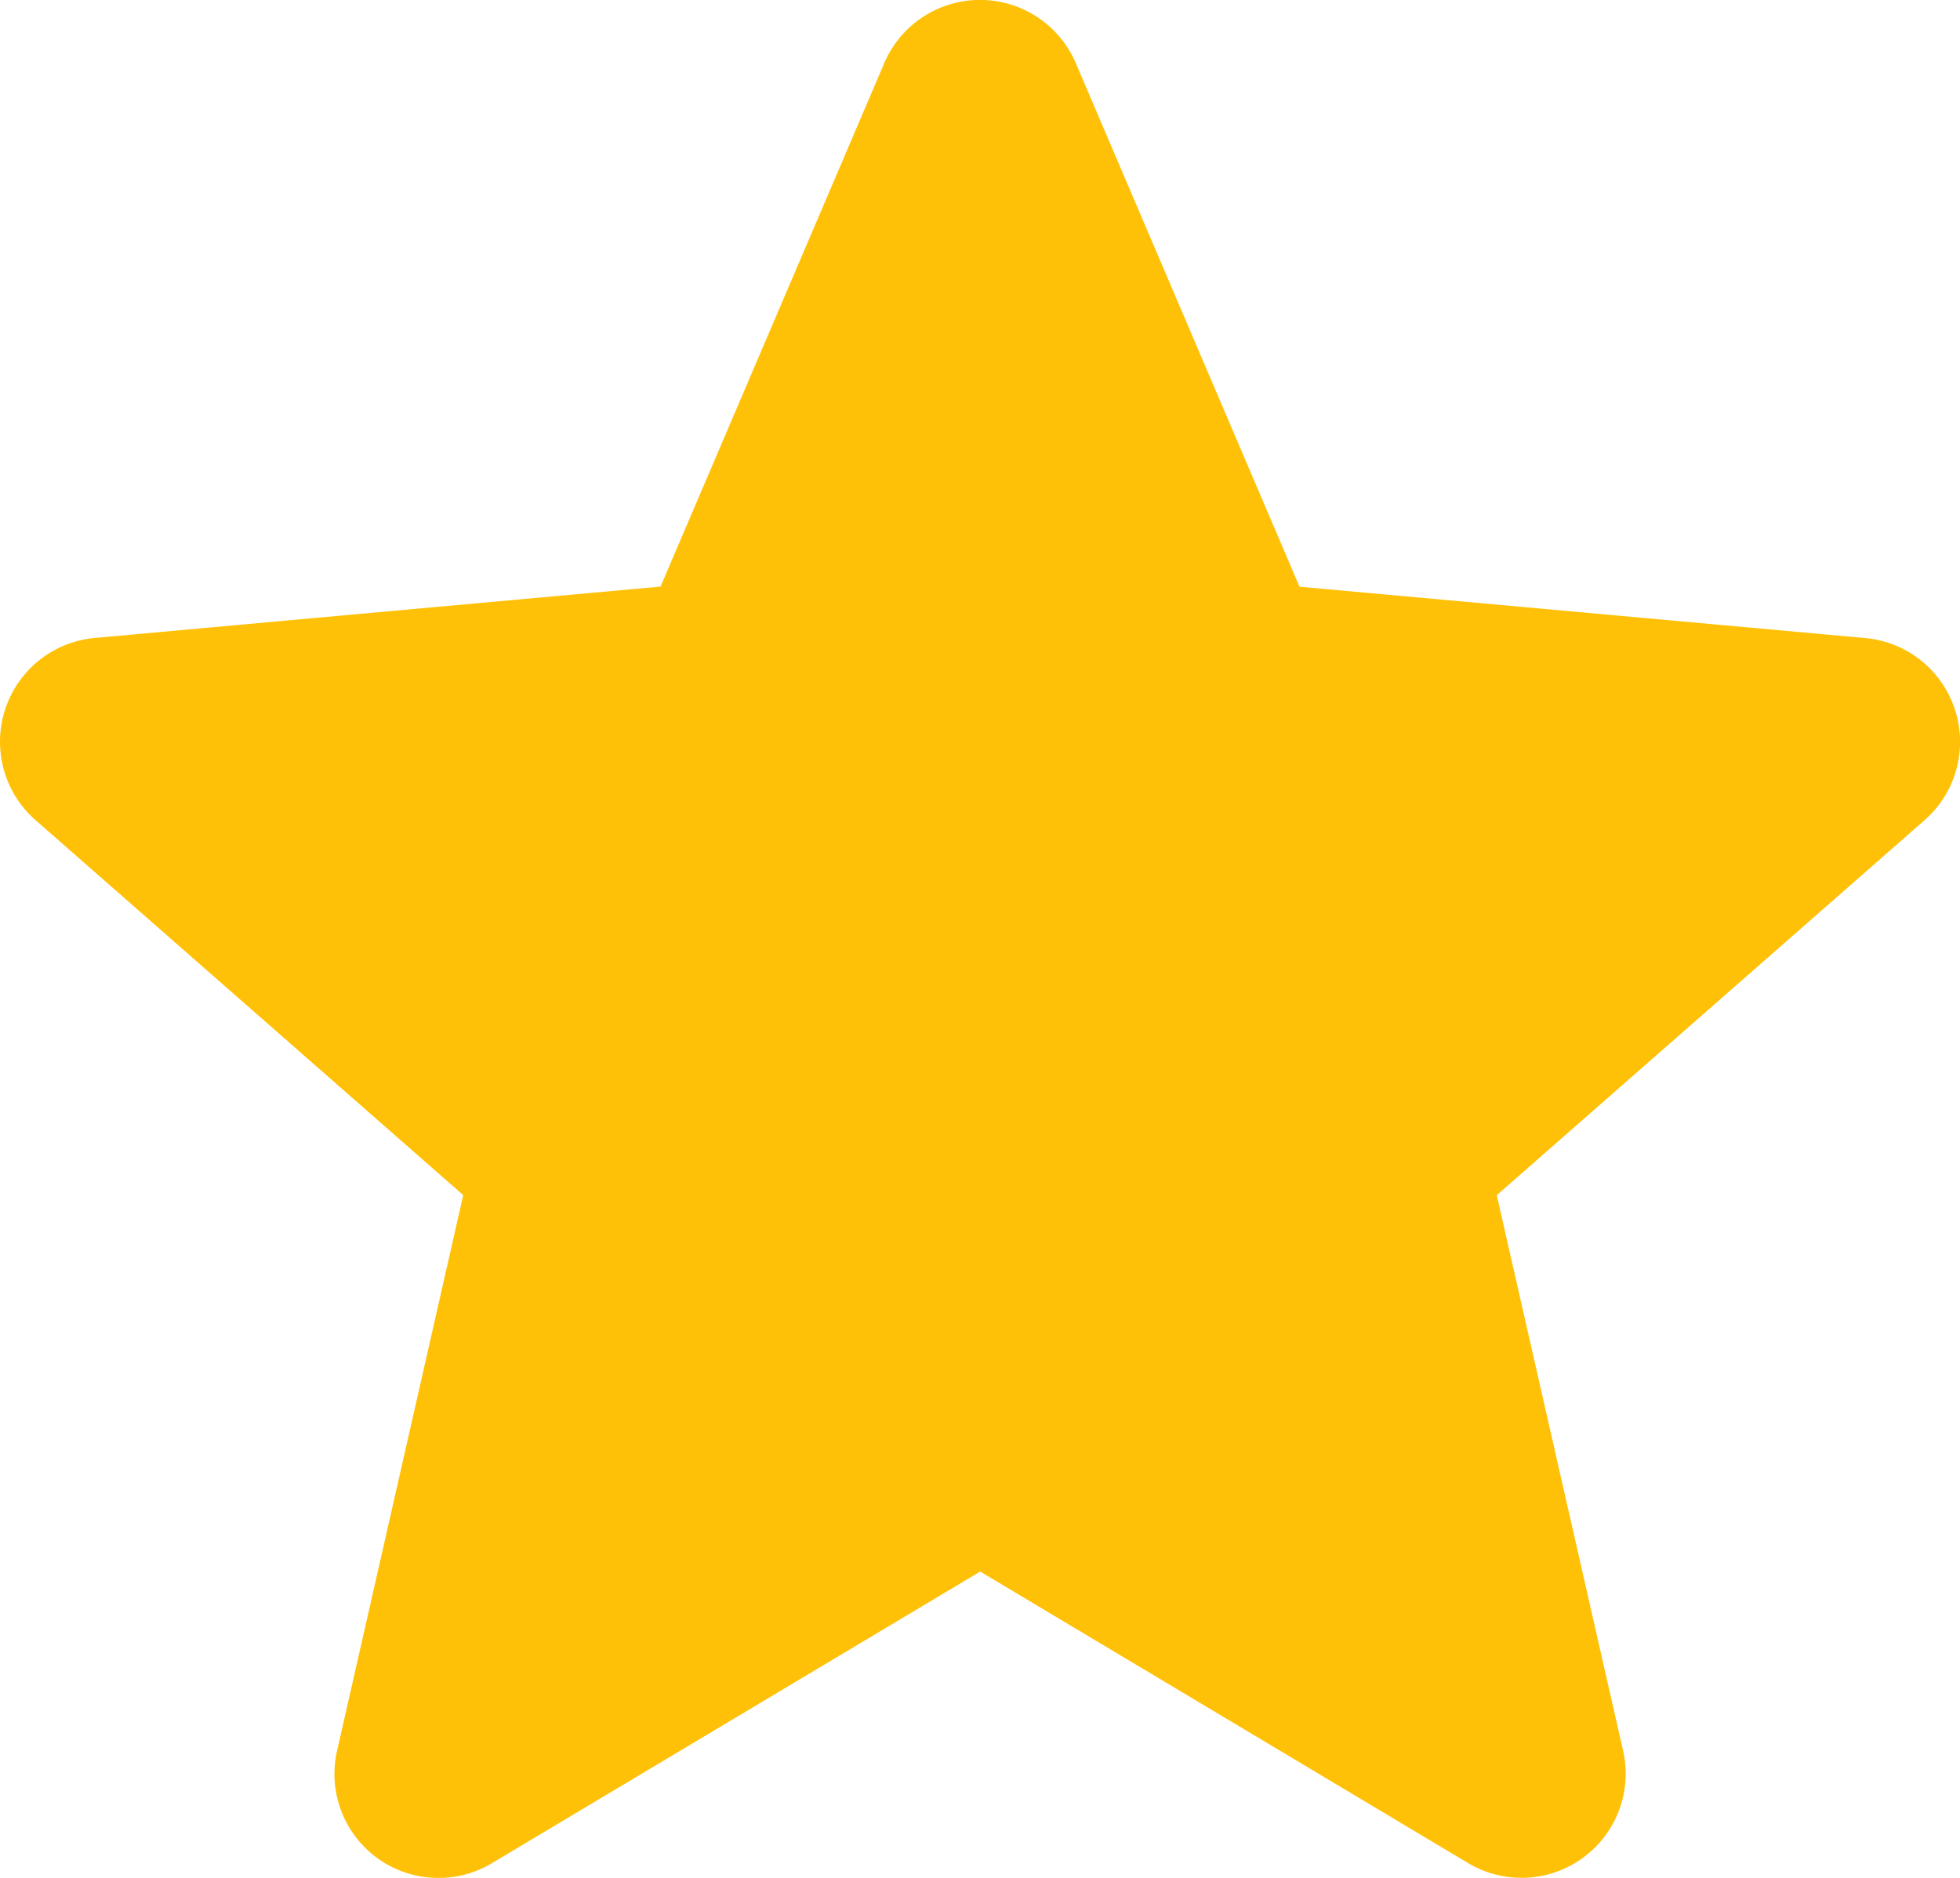 <svg xmlns="http://www.w3.org/2000/svg" width="31.598" height="30.281" viewBox="0 0 31.598 30.281">
  <path id="star" d="M31.516,11.934A1.676,1.676,0,0,0,30.07,10.78l-9.12-.828L17.344,1.51a1.679,1.679,0,0,0-3.089,0l-3.606,8.44-9.122.828a1.681,1.681,0,0,0-.953,2.939l6.894,6.046L5.435,28.719a1.677,1.677,0,0,0,2.5,1.814l7.867-4.7,7.864,4.7a1.679,1.679,0,0,0,2.5-1.814L24.13,19.764l6.894-6.045a1.68,1.68,0,0,0,.493-1.785Zm0,0" transform="translate(0 -0.491)" fill="#ffc107"/>
</svg>
